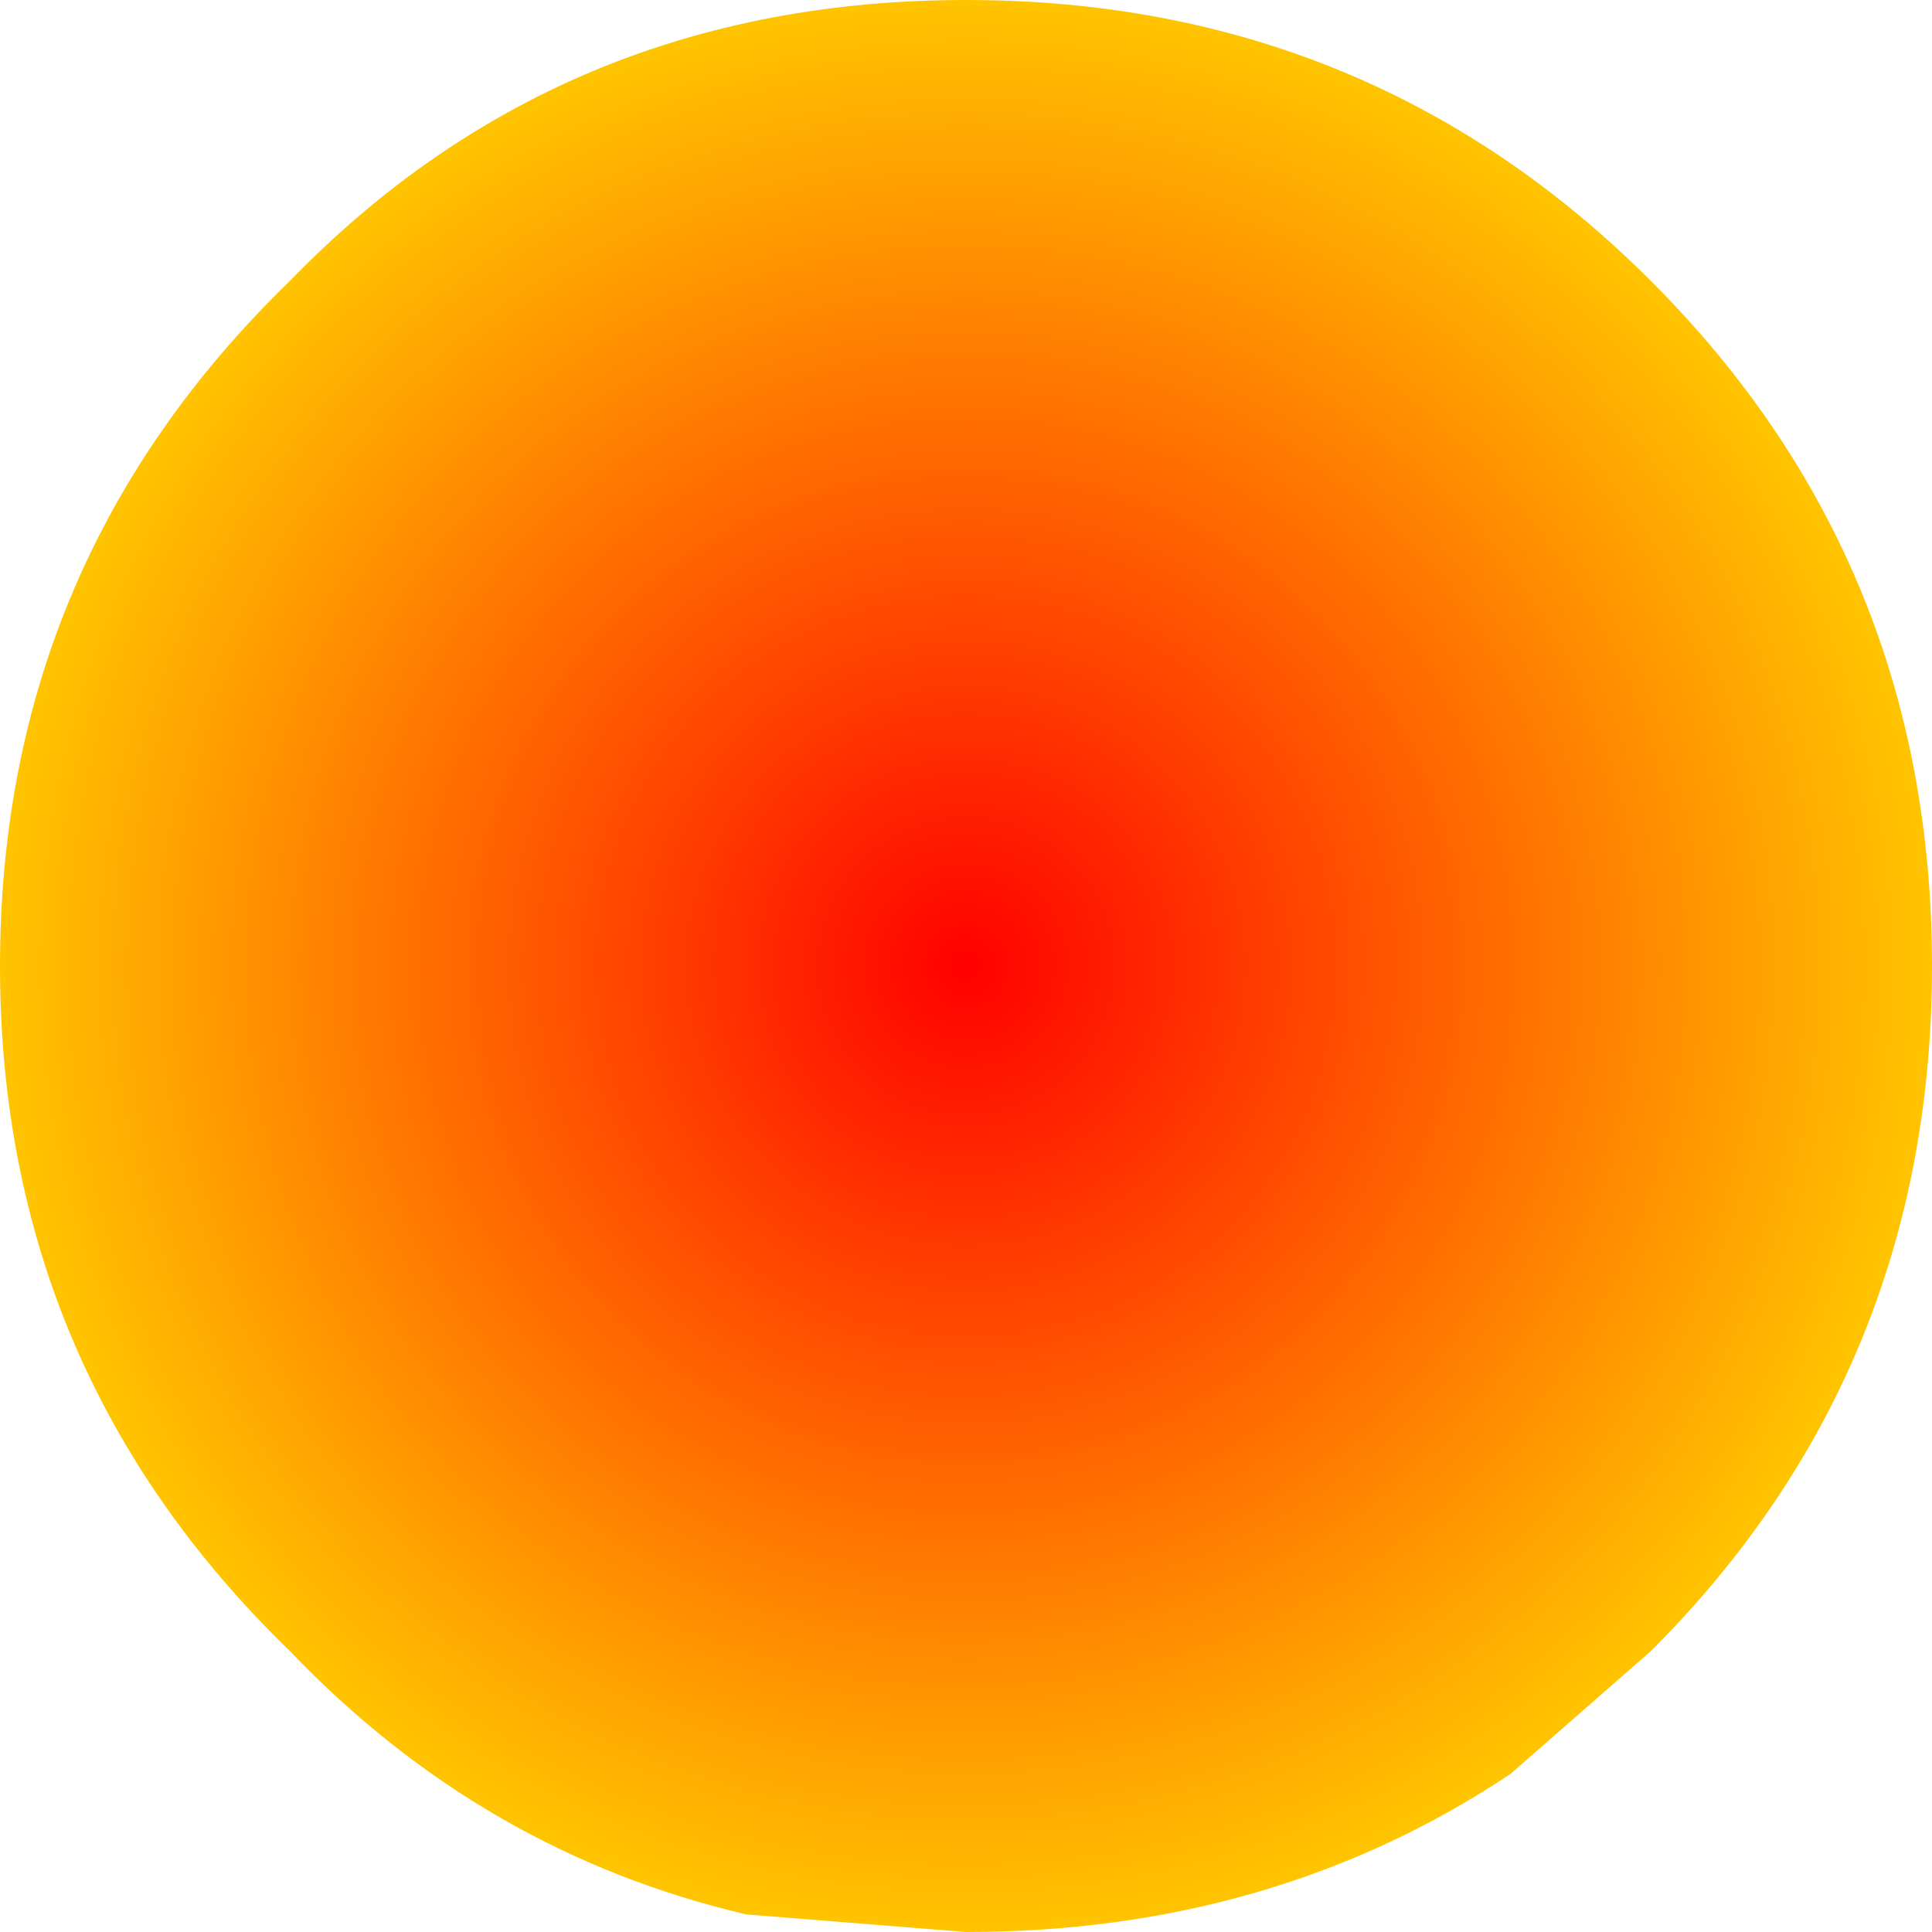 <?xml version="1.0" encoding="UTF-8" standalone="no"?>
<svg xmlns:xlink="http://www.w3.org/1999/xlink" height="11.0px" width="11.0px" xmlns="http://www.w3.org/2000/svg">
  <g transform="matrix(1.0, 0.0, 0.0, 1.0, 5.5, 5.5)">
    <path d="M3.9 -3.9 Q5.5 -2.3 5.5 0.0 5.5 2.3 3.9 3.9 L3.1 4.6 Q1.75 5.5 0.0 5.5 L-1.25 5.4 Q-2.75 5.05 -3.85 3.9 -5.5 2.3 -5.5 0.0 -5.5 -2.3 -3.85 -3.9 -2.3 -5.5 0.0 -5.5 2.3 -5.5 3.9 -3.9" fill="url(#gradient0)" fill-rule="evenodd" stroke="none"/>
  </g>
  <defs>
    <radialGradient cx="0" cy="0" gradientTransform="matrix(0.007, 0.0, 0.0, 0.007, 0.0, 0.0)" gradientUnits="userSpaceOnUse" id="gradient0" r="819.2" spreadMethod="pad">
      <stop offset="0.0" stop-color="#ff0000"/>
      <stop offset="1.0" stop-color="#ffcc00"/>
    </radialGradient>
  </defs>
</svg>
